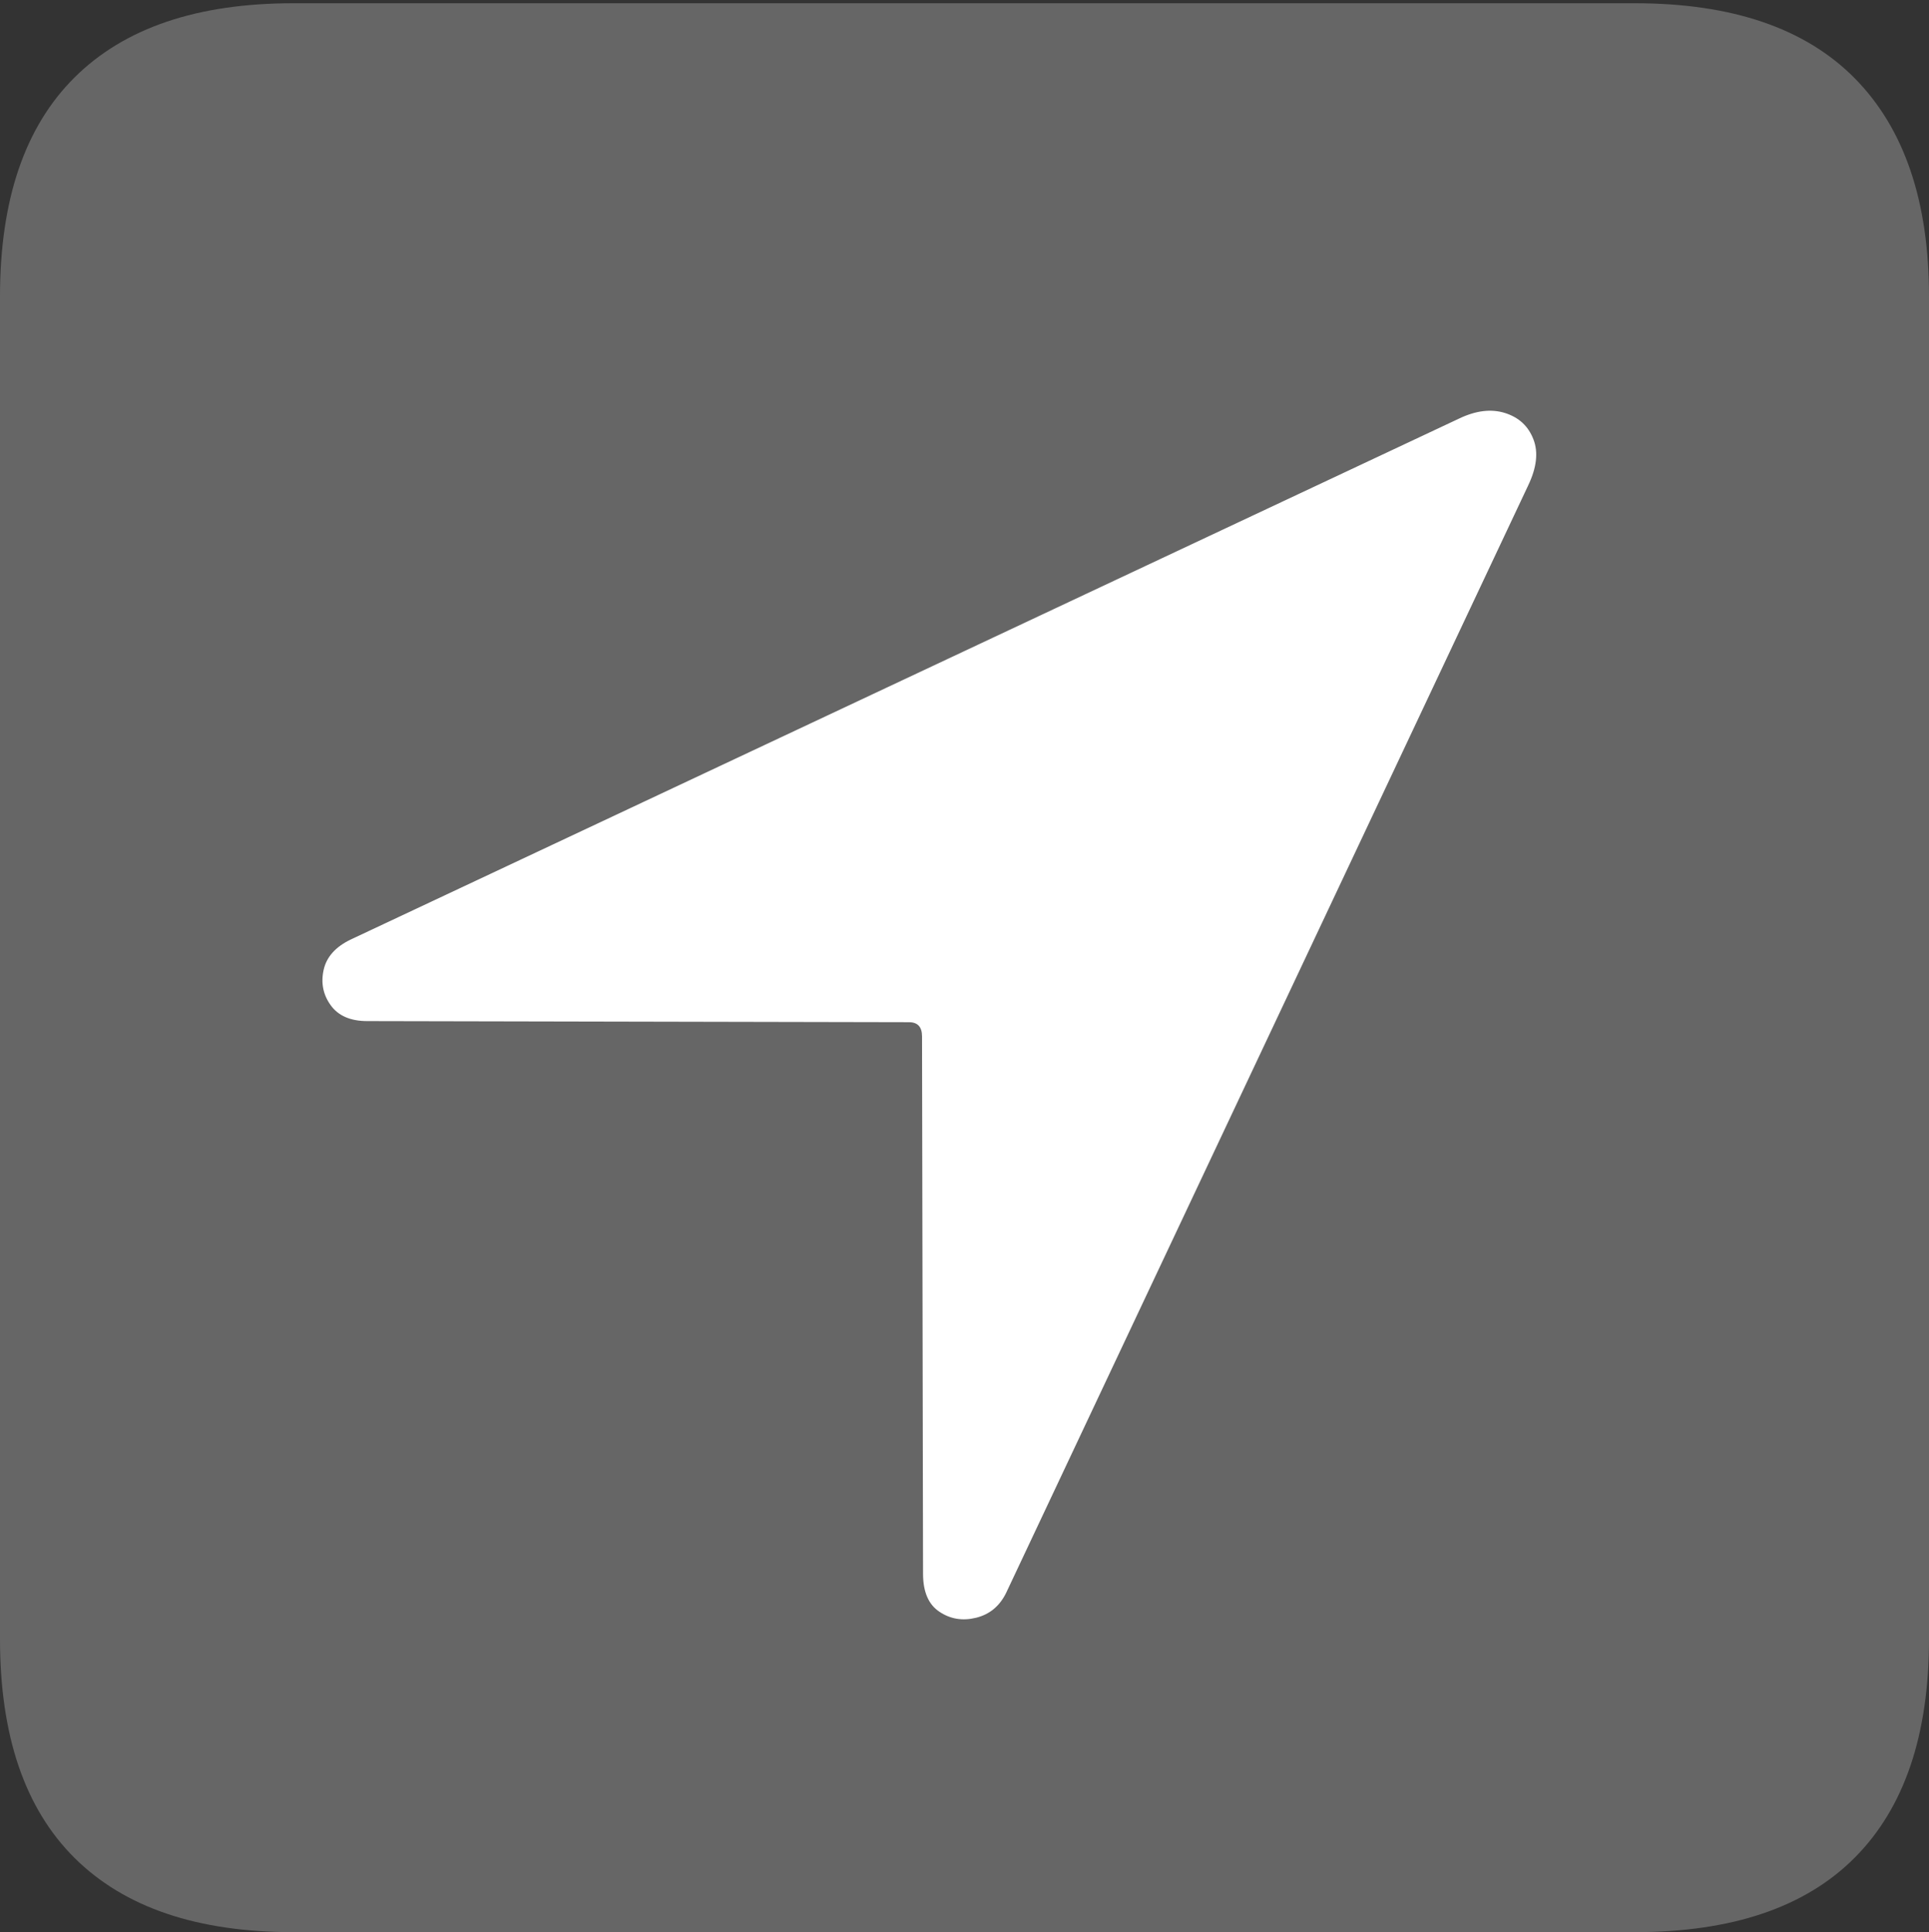 <?xml version="1.0" encoding="UTF-8"?>
<!--Generator: Apple Native CoreSVG 175-->
<!DOCTYPE svg
PUBLIC "-//W3C//DTD SVG 1.1//EN"
       "http://www.w3.org/Graphics/SVG/1.1/DTD/svg11.dtd">
<svg version="1.1" xmlns="http://www.w3.org/2000/svg" xmlns:xlink="http://www.w3.org/1999/xlink" width="17.285" height="17.314">
 <rect width="100%" height="100%" fill="#333333" stroke="none"/>
 <g>
  <rect height="17.314" opacity="0" width="17.285" x="0" y="0"/>
  <path d="M2.627 17.314L14.648 17.314Q15.957 17.314 16.621 16.645Q17.285 15.977 17.285 14.688L17.285 2.656Q17.285 1.377 16.621 0.703Q15.957 0.029 14.648 0.029L2.627 0.029Q1.338 0.029 0.669 0.693Q0 1.357 0 2.656L0 14.688Q0 15.986 0.669 16.65Q1.338 17.314 2.627 17.314Z" fill="rgba(255,255,255,0.25)"/>
  <path d="M3.291 9.15Q3.066 9.15 2.964 9.009Q2.861 8.867 2.9 8.691Q2.939 8.516 3.145 8.418L13.076 3.75Q13.301 3.643 13.486 3.701Q13.672 3.76 13.74 3.936Q13.809 4.111 13.691 4.355L9.014 14.277Q8.926 14.453 8.745 14.497Q8.564 14.541 8.418 14.443Q8.271 14.346 8.271 14.102L8.262 9.287Q8.262 9.16 8.145 9.16Z" fill="#ffffff"/>
 </g>
</svg>
